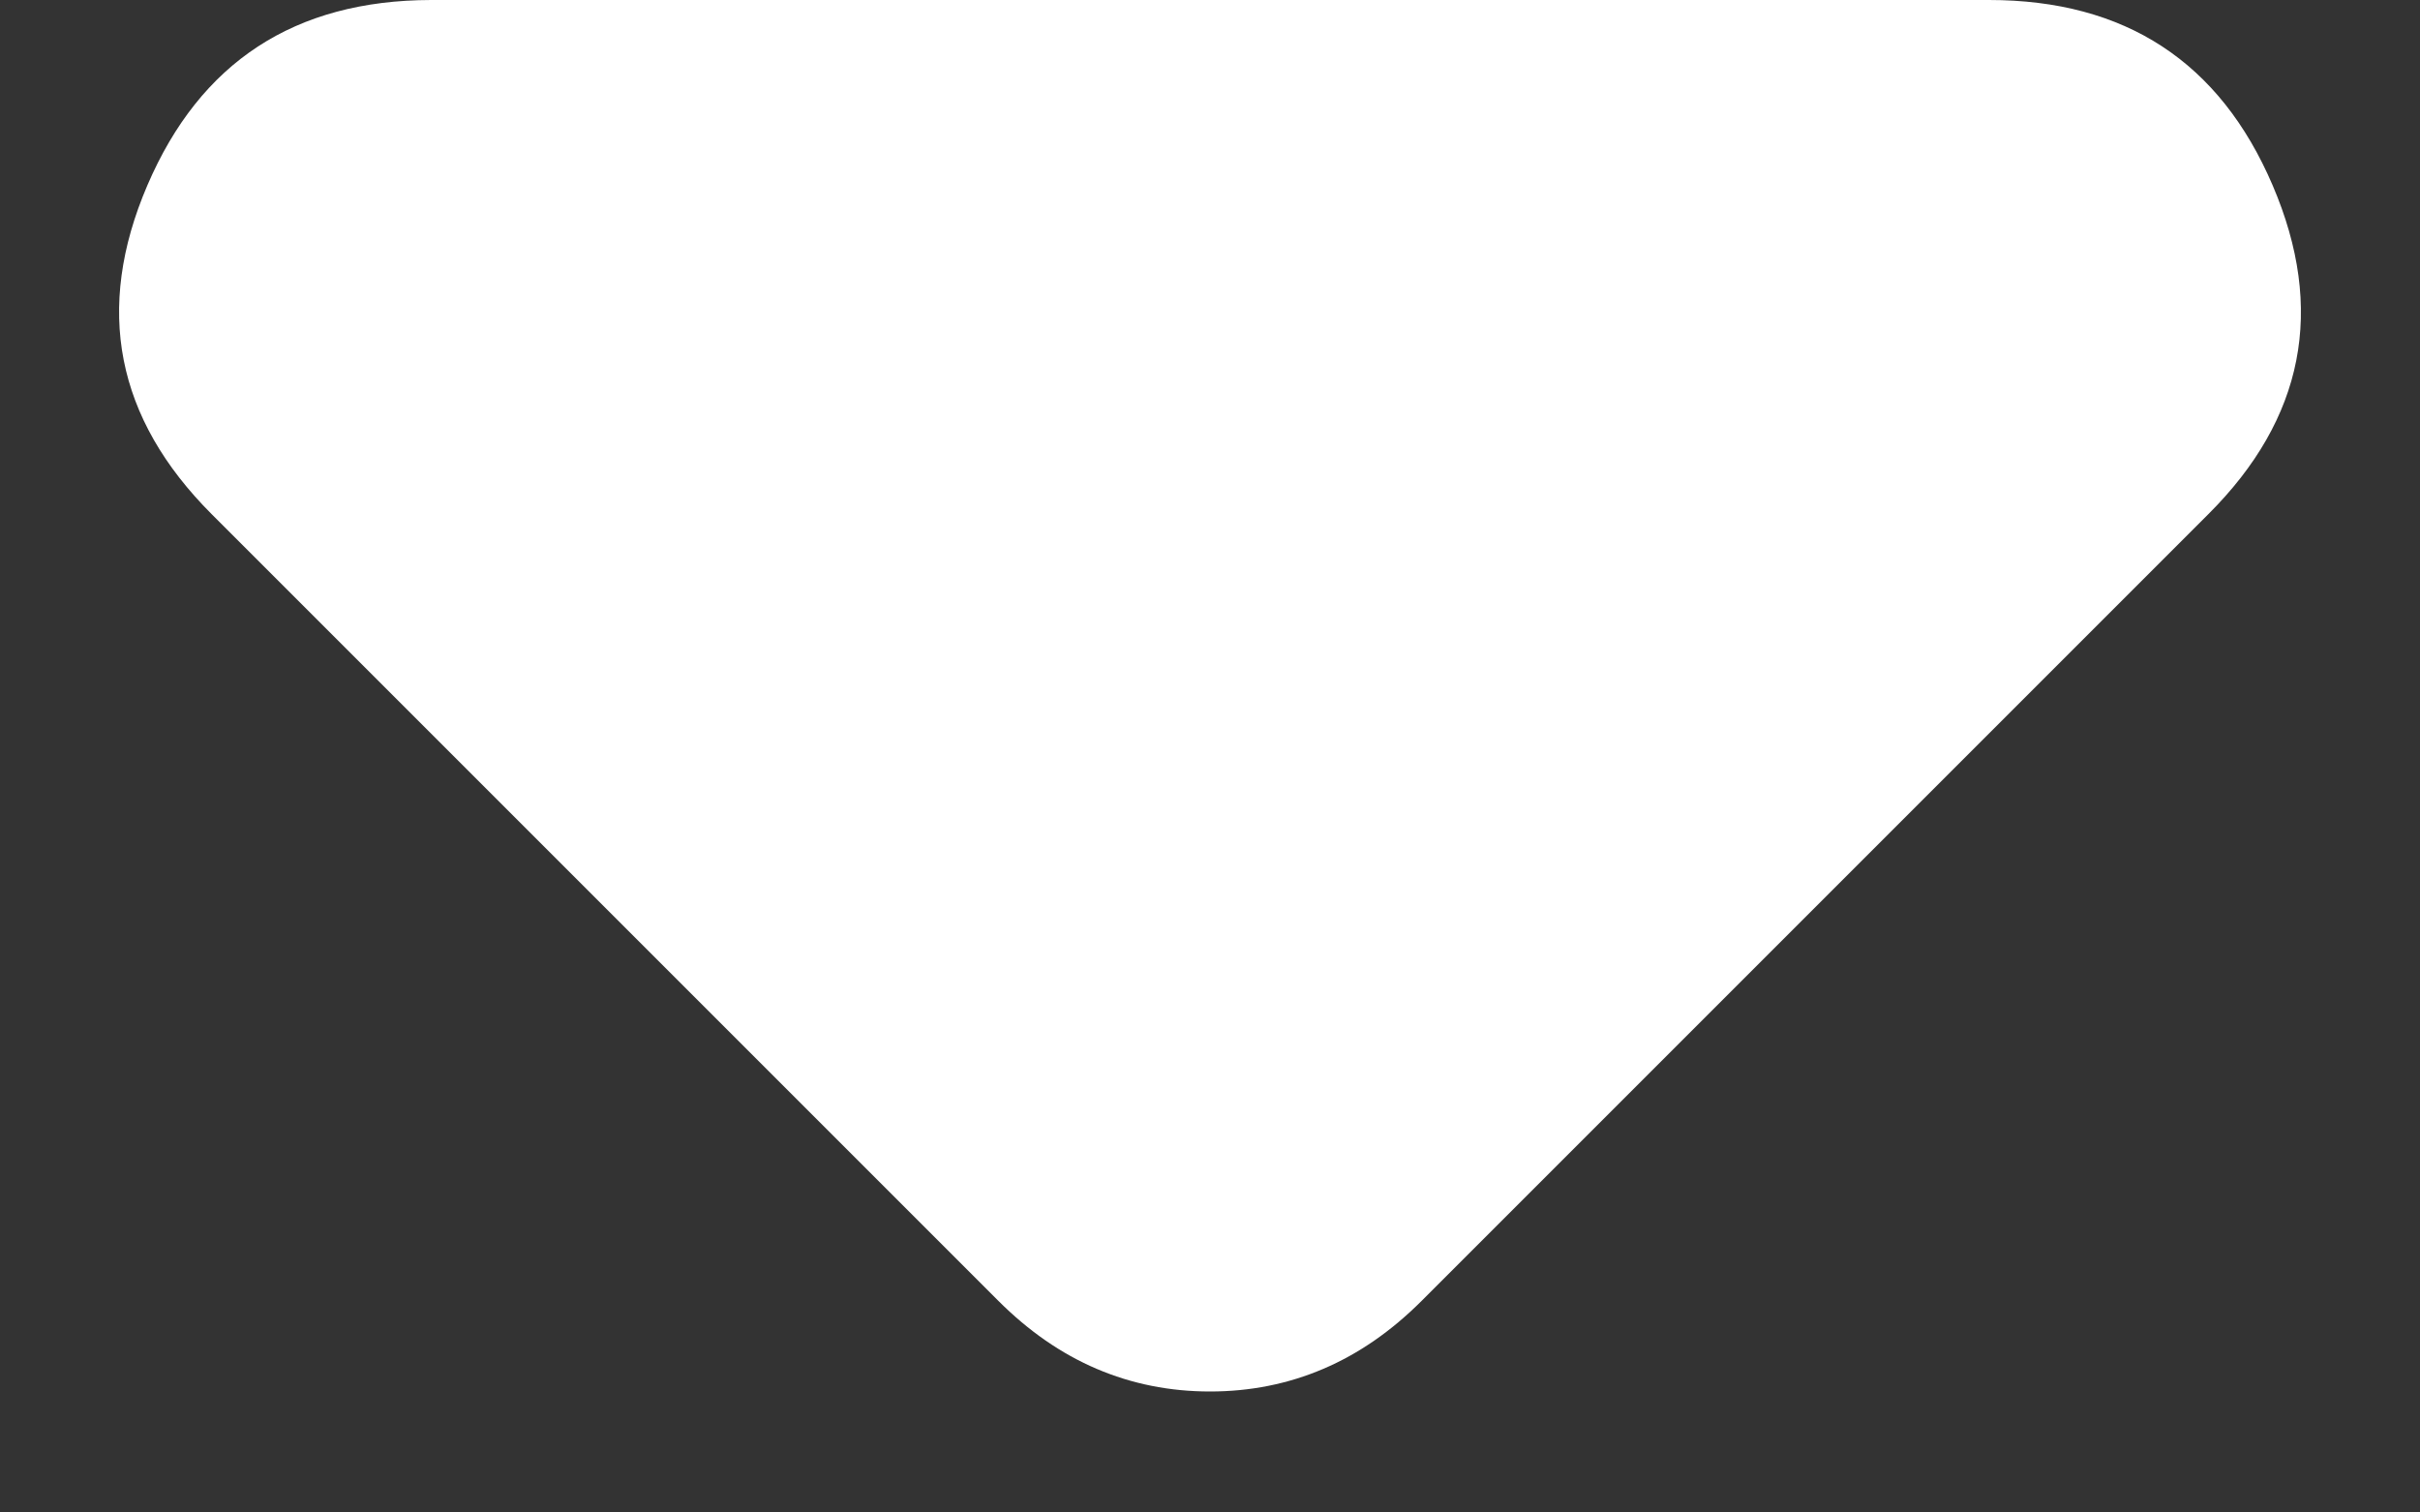 <svg width="8" height="5" viewBox="0 0 8 5" fill="none" xmlns="http://www.w3.org/2000/svg">
<rect x="0" y="0" width="8" height="5" fill="#333333" stroke="none"/>
<path d="M0.7 1.7C0.383 1.383 0.312 1.021 0.487 0.613C0.662 0.205 0.974 0.001 1.425 -2.70206e-07L6.575 -4.50926e-08C7.025 -2.54225e-08 7.338 0.204 7.513 0.613C7.688 1.022 7.617 1.384 7.3 1.7L4.7 4.3C4.6 4.4 4.492 4.475 4.375 4.525C4.258 4.575 4.133 4.6 4 4.6C3.867 4.6 3.742 4.575 3.625 4.525C3.508 4.475 3.4 4.4 3.3 4.3L0.7 1.7Z" fill="white"/>
</svg>
